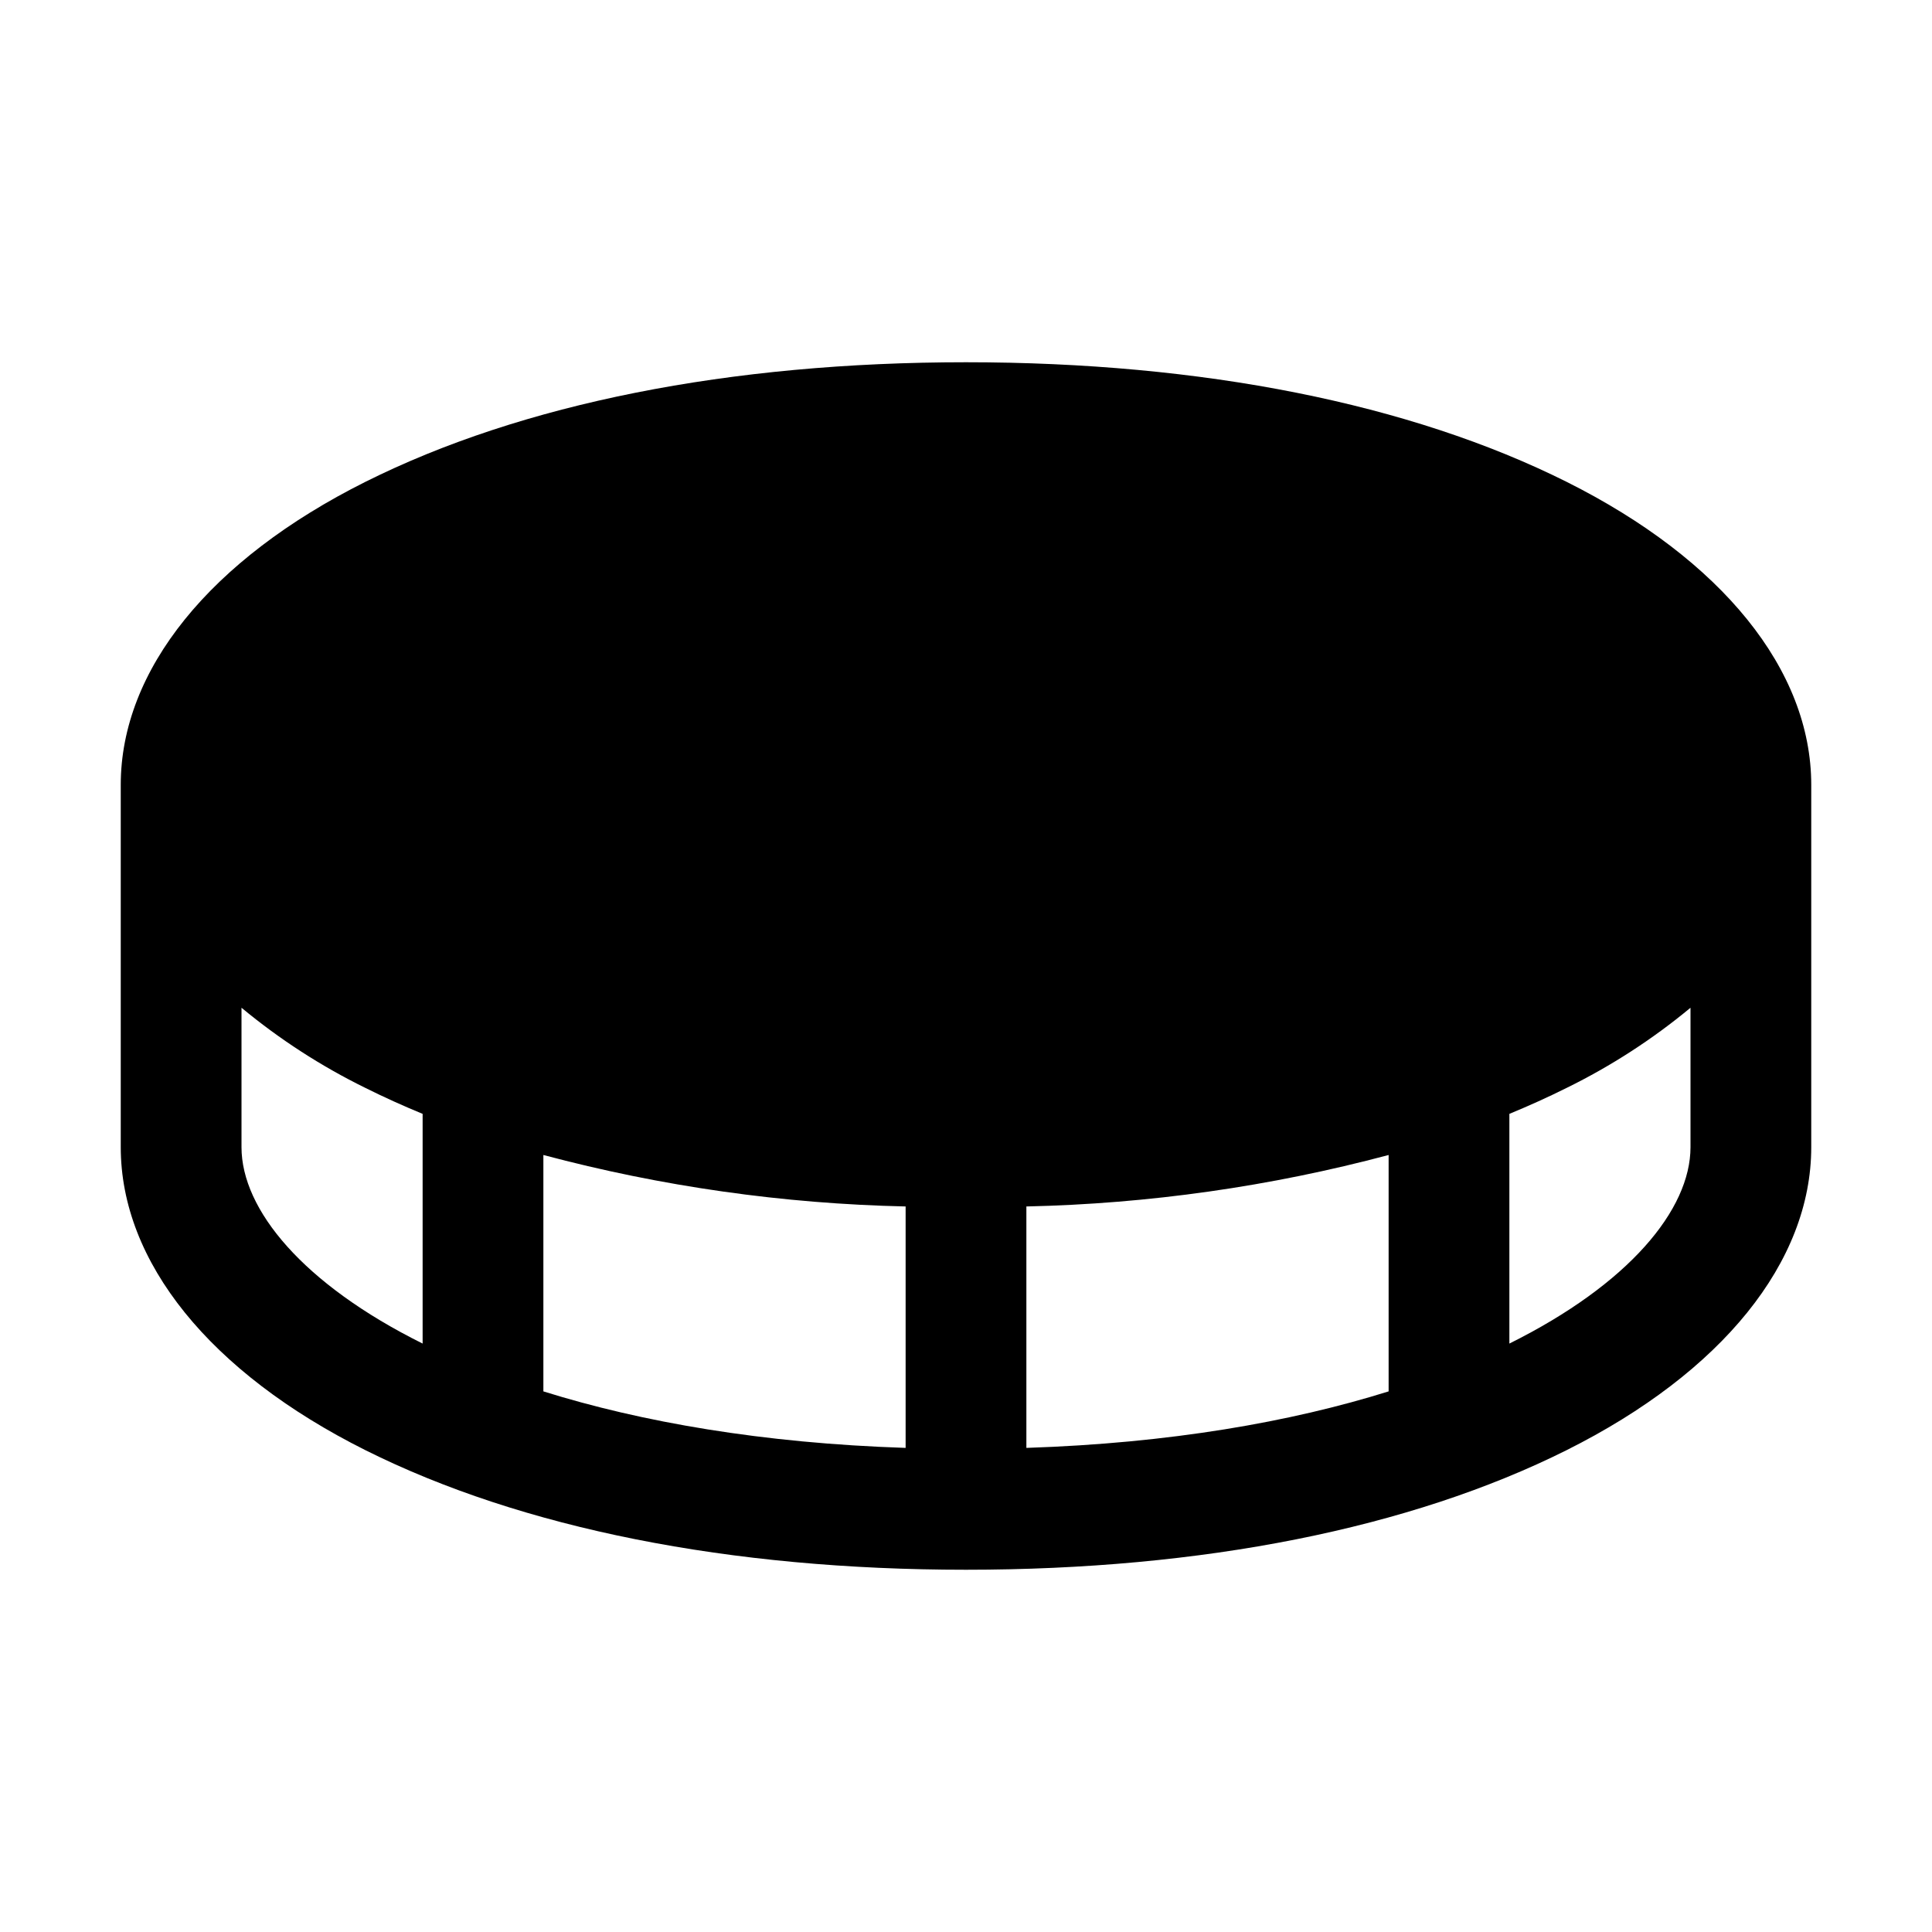 <svg width="28" height="28" viewBox="0 0 28 28" fill="none" xmlns="http://www.w3.org/2000/svg">
<path d="M22.704 6.983C20.436 5.849 17.427 5.25 14 5.25C10.573 5.25 7.564 5.849 5.296 6.983C3.043 8.11 1.75 9.711 1.75 11.375V16.625C1.75 18.289 3.043 19.89 5.296 21.017C7.564 22.151 10.573 22.75 14 22.75C17.427 22.75 20.436 22.151 22.704 21.017C24.957 19.89 26.25 18.289 26.25 16.625V11.375C26.25 9.711 24.957 8.11 22.704 6.983ZM13.125 17.485V20.984C11.049 20.916 9.294 20.609 7.875 20.165V16.739C9.589 17.196 11.352 17.446 13.125 17.485ZM14.875 17.485C16.648 17.446 18.411 17.196 20.125 16.739V20.165C18.706 20.609 16.951 20.916 14.875 20.984V17.485ZM3.5 16.625V14.605C4.051 15.062 4.654 15.452 5.296 15.767C5.562 15.9 5.839 16.025 6.125 16.143V19.472C4.394 18.612 3.5 17.532 3.5 16.625ZM21.875 19.472V16.143C22.161 16.025 22.438 15.9 22.704 15.767C23.346 15.452 23.949 15.062 24.5 14.605V16.625C24.5 17.532 23.606 18.612 21.875 19.472Z" fill="black"/>
</svg>
